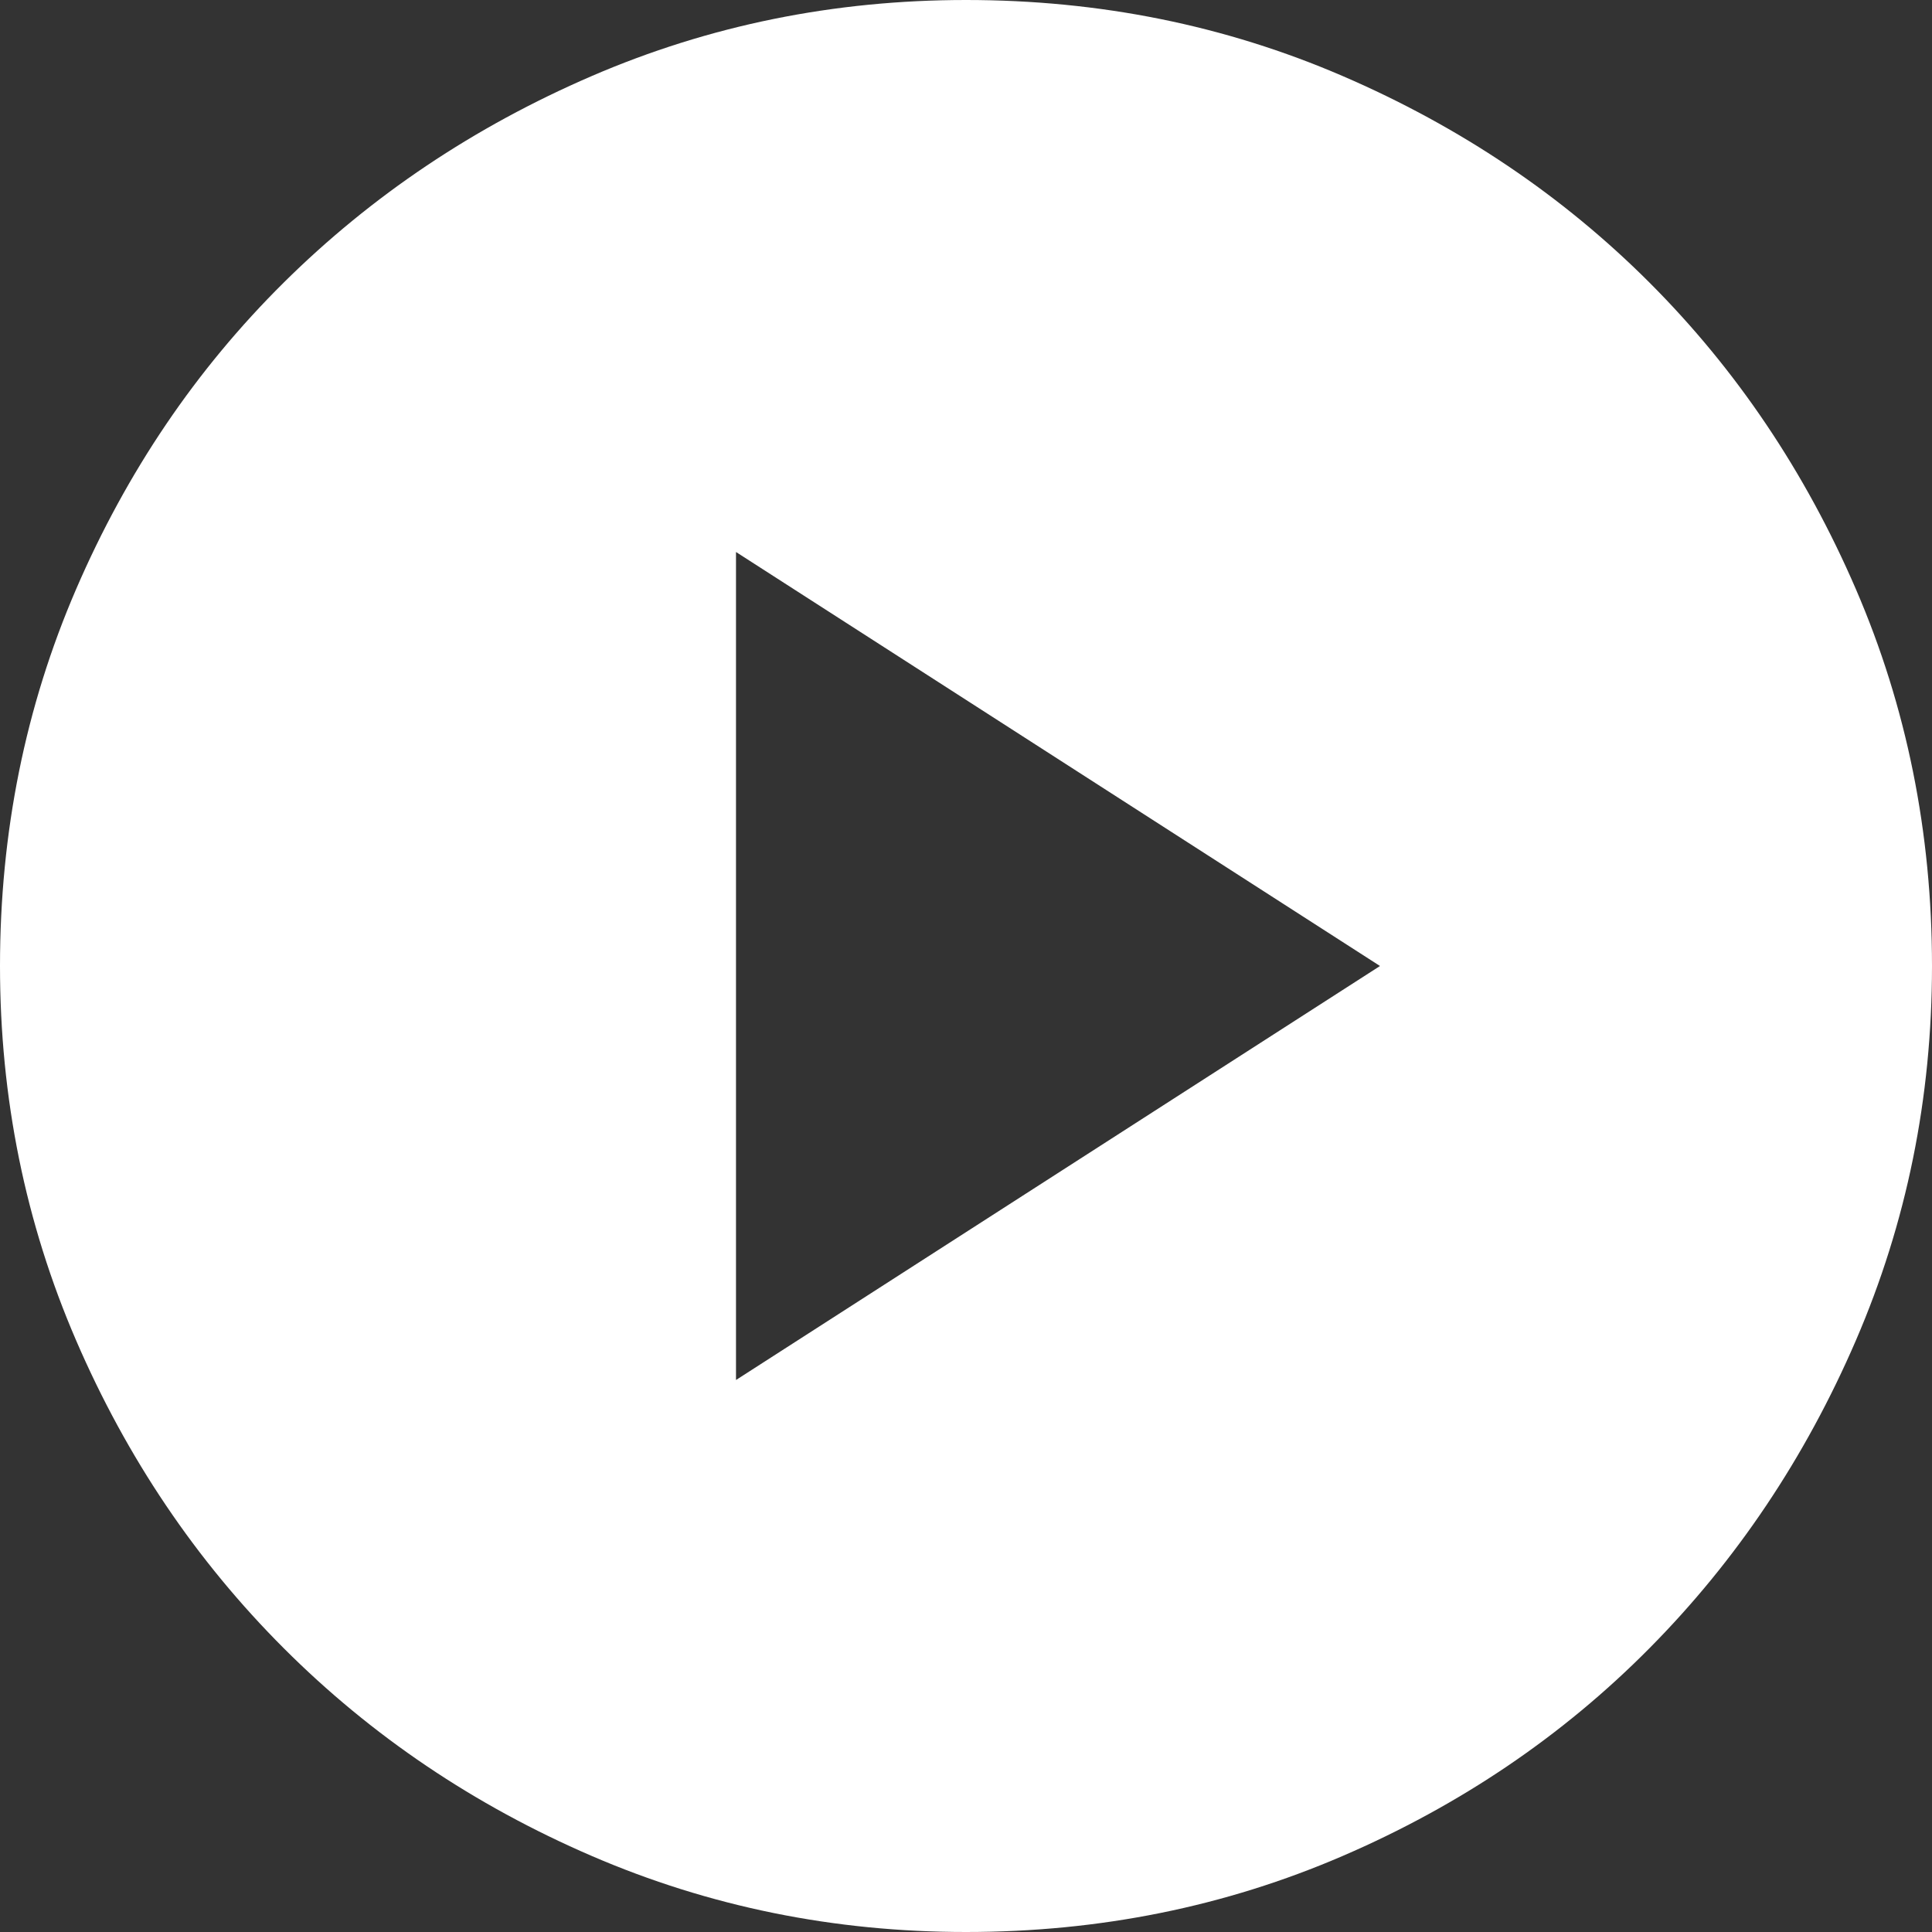 <?xml version="1.0" encoding="UTF-8"?>
<svg width="168px" height="168px" viewBox="0 0 168 168" version="1.1" xmlns="http://www.w3.org/2000/svg" xmlns:xlink="http://www.w3.org/1999/xlink">
    <rect x="0" y="0" width="168" height="168" fill="#333333" stroke="none"/>
    <title>Fill 1</title>
    <g id="Mockups" stroke="none" stroke-width="1" fill="none" fill-rule="evenodd">
        <g id="EdgeConneX-Page-Builder---Elements-R1" transform="translate(-1312, -14040)" fill="#FFFFFF">
            <g id="Split-Section-Image-Right" transform="translate(0, 13491)">
                <path d="M1396,717 C1384.521,717 1373.669,714.795 1363.45,710.385 C1353.231,705.975 1344.306,699.956 1336.675,692.325 C1329.044,684.694 1323.025,675.769 1318.615,665.55 C1314.205,655.331 1312,644.479 1312,633 C1312,621.379 1314.205,610.459 1318.615,600.24 C1323.025,590.021 1329.044,581.13 1336.675,573.57 C1344.306,566.01 1353.231,560.025 1363.45,555.615 C1373.669,551.205 1384.521,549 1396,549 C1407.621,549 1418.541,551.205 1428.76,555.615 C1438.979,560.025 1447.87,566.01 1455.43,573.57 C1462.99,581.13 1468.975,590.021 1473.385,600.24 C1477.795,610.459 1480,621.379 1480,633 C1480,644.479 1477.795,655.331 1473.385,665.55 C1468.975,675.769 1462.99,684.694 1455.43,692.325 C1447.87,699.956 1438.979,705.975 1428.76,710.385 C1418.541,714.795 1407.621,717 1396,717 L1396,717 Z M1376,669 L1432,633 L1376,597 L1376,669 Z" id="Fill-1"></path>
            </g>
        </g>
    </g>
</svg>